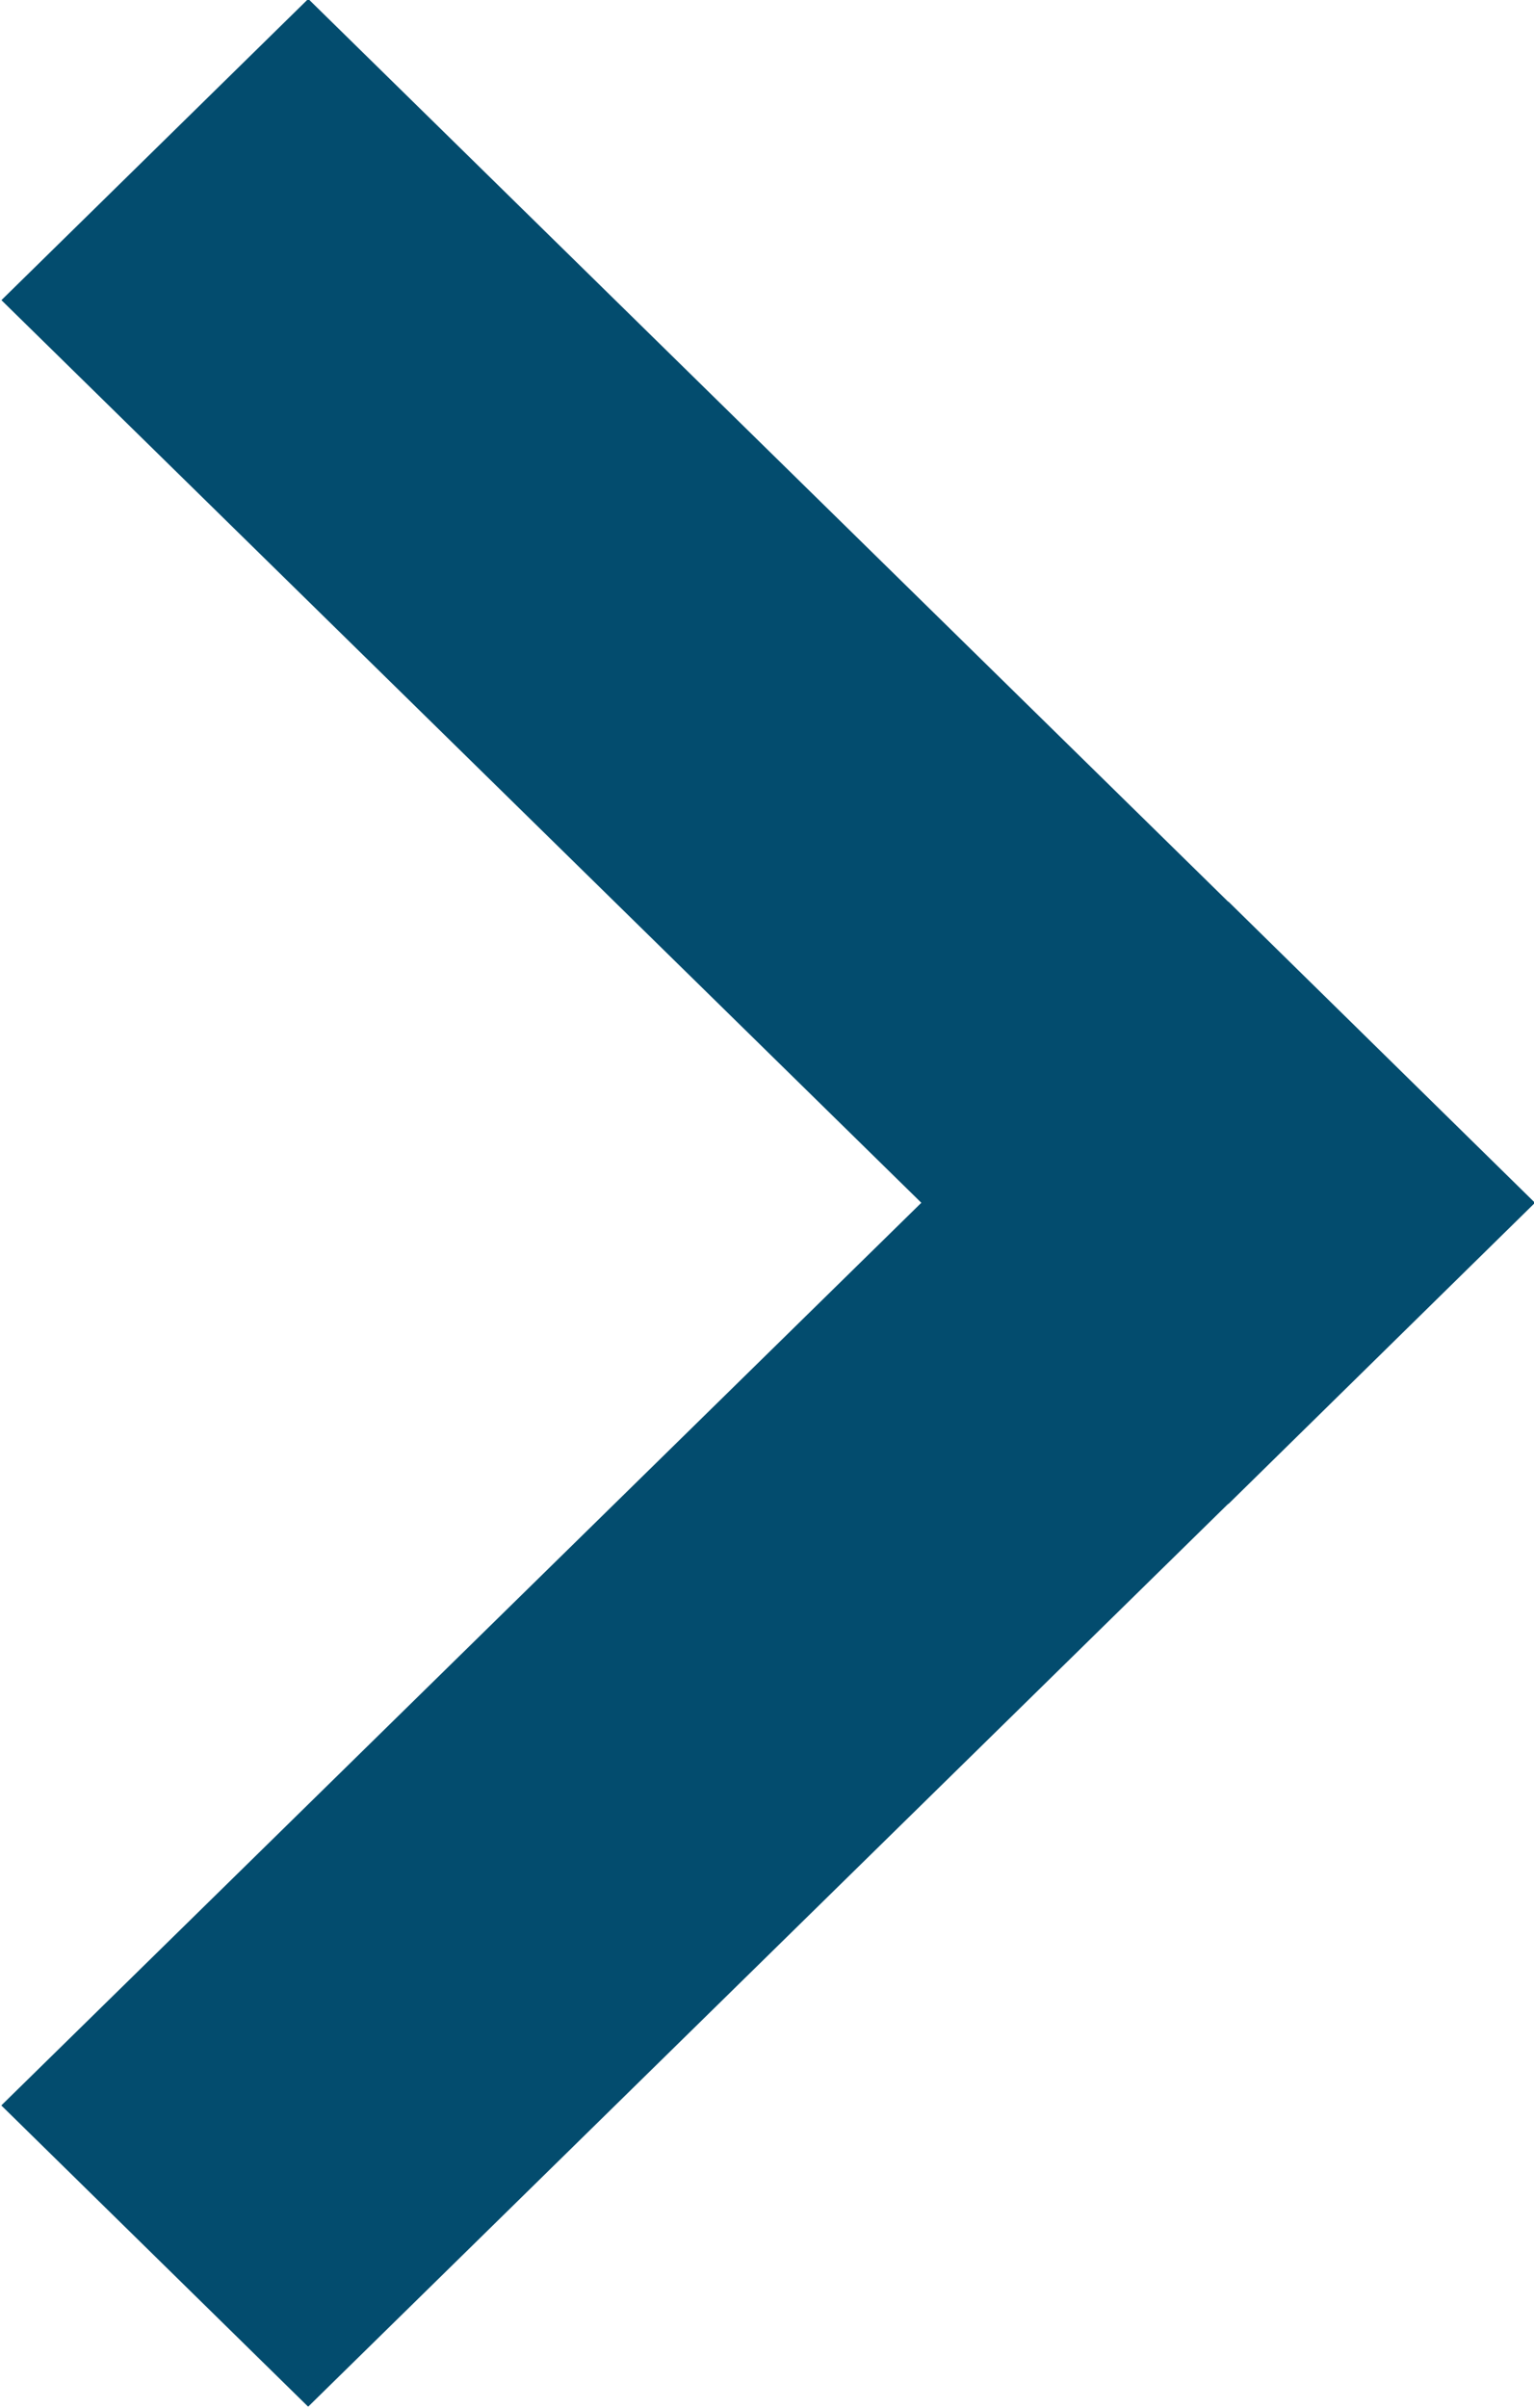 <svg xmlns="http://www.w3.org/2000/svg" width="14.063" height="22.06" viewBox="0 0 14.063 22.06">
<defs>
    <style>
      path {
        fill: #034c6e;
      }
    </style>
  </defs>
  <path d="M655.388,7069.72l2.813-2.76,11.246,11.03-2.811,2.76Zm11.248,5.51,2.811,2.76L658.2,7089.02l-2.813-2.76Z" transform="translate(-655.375 -7066.97)"/>
</svg>
